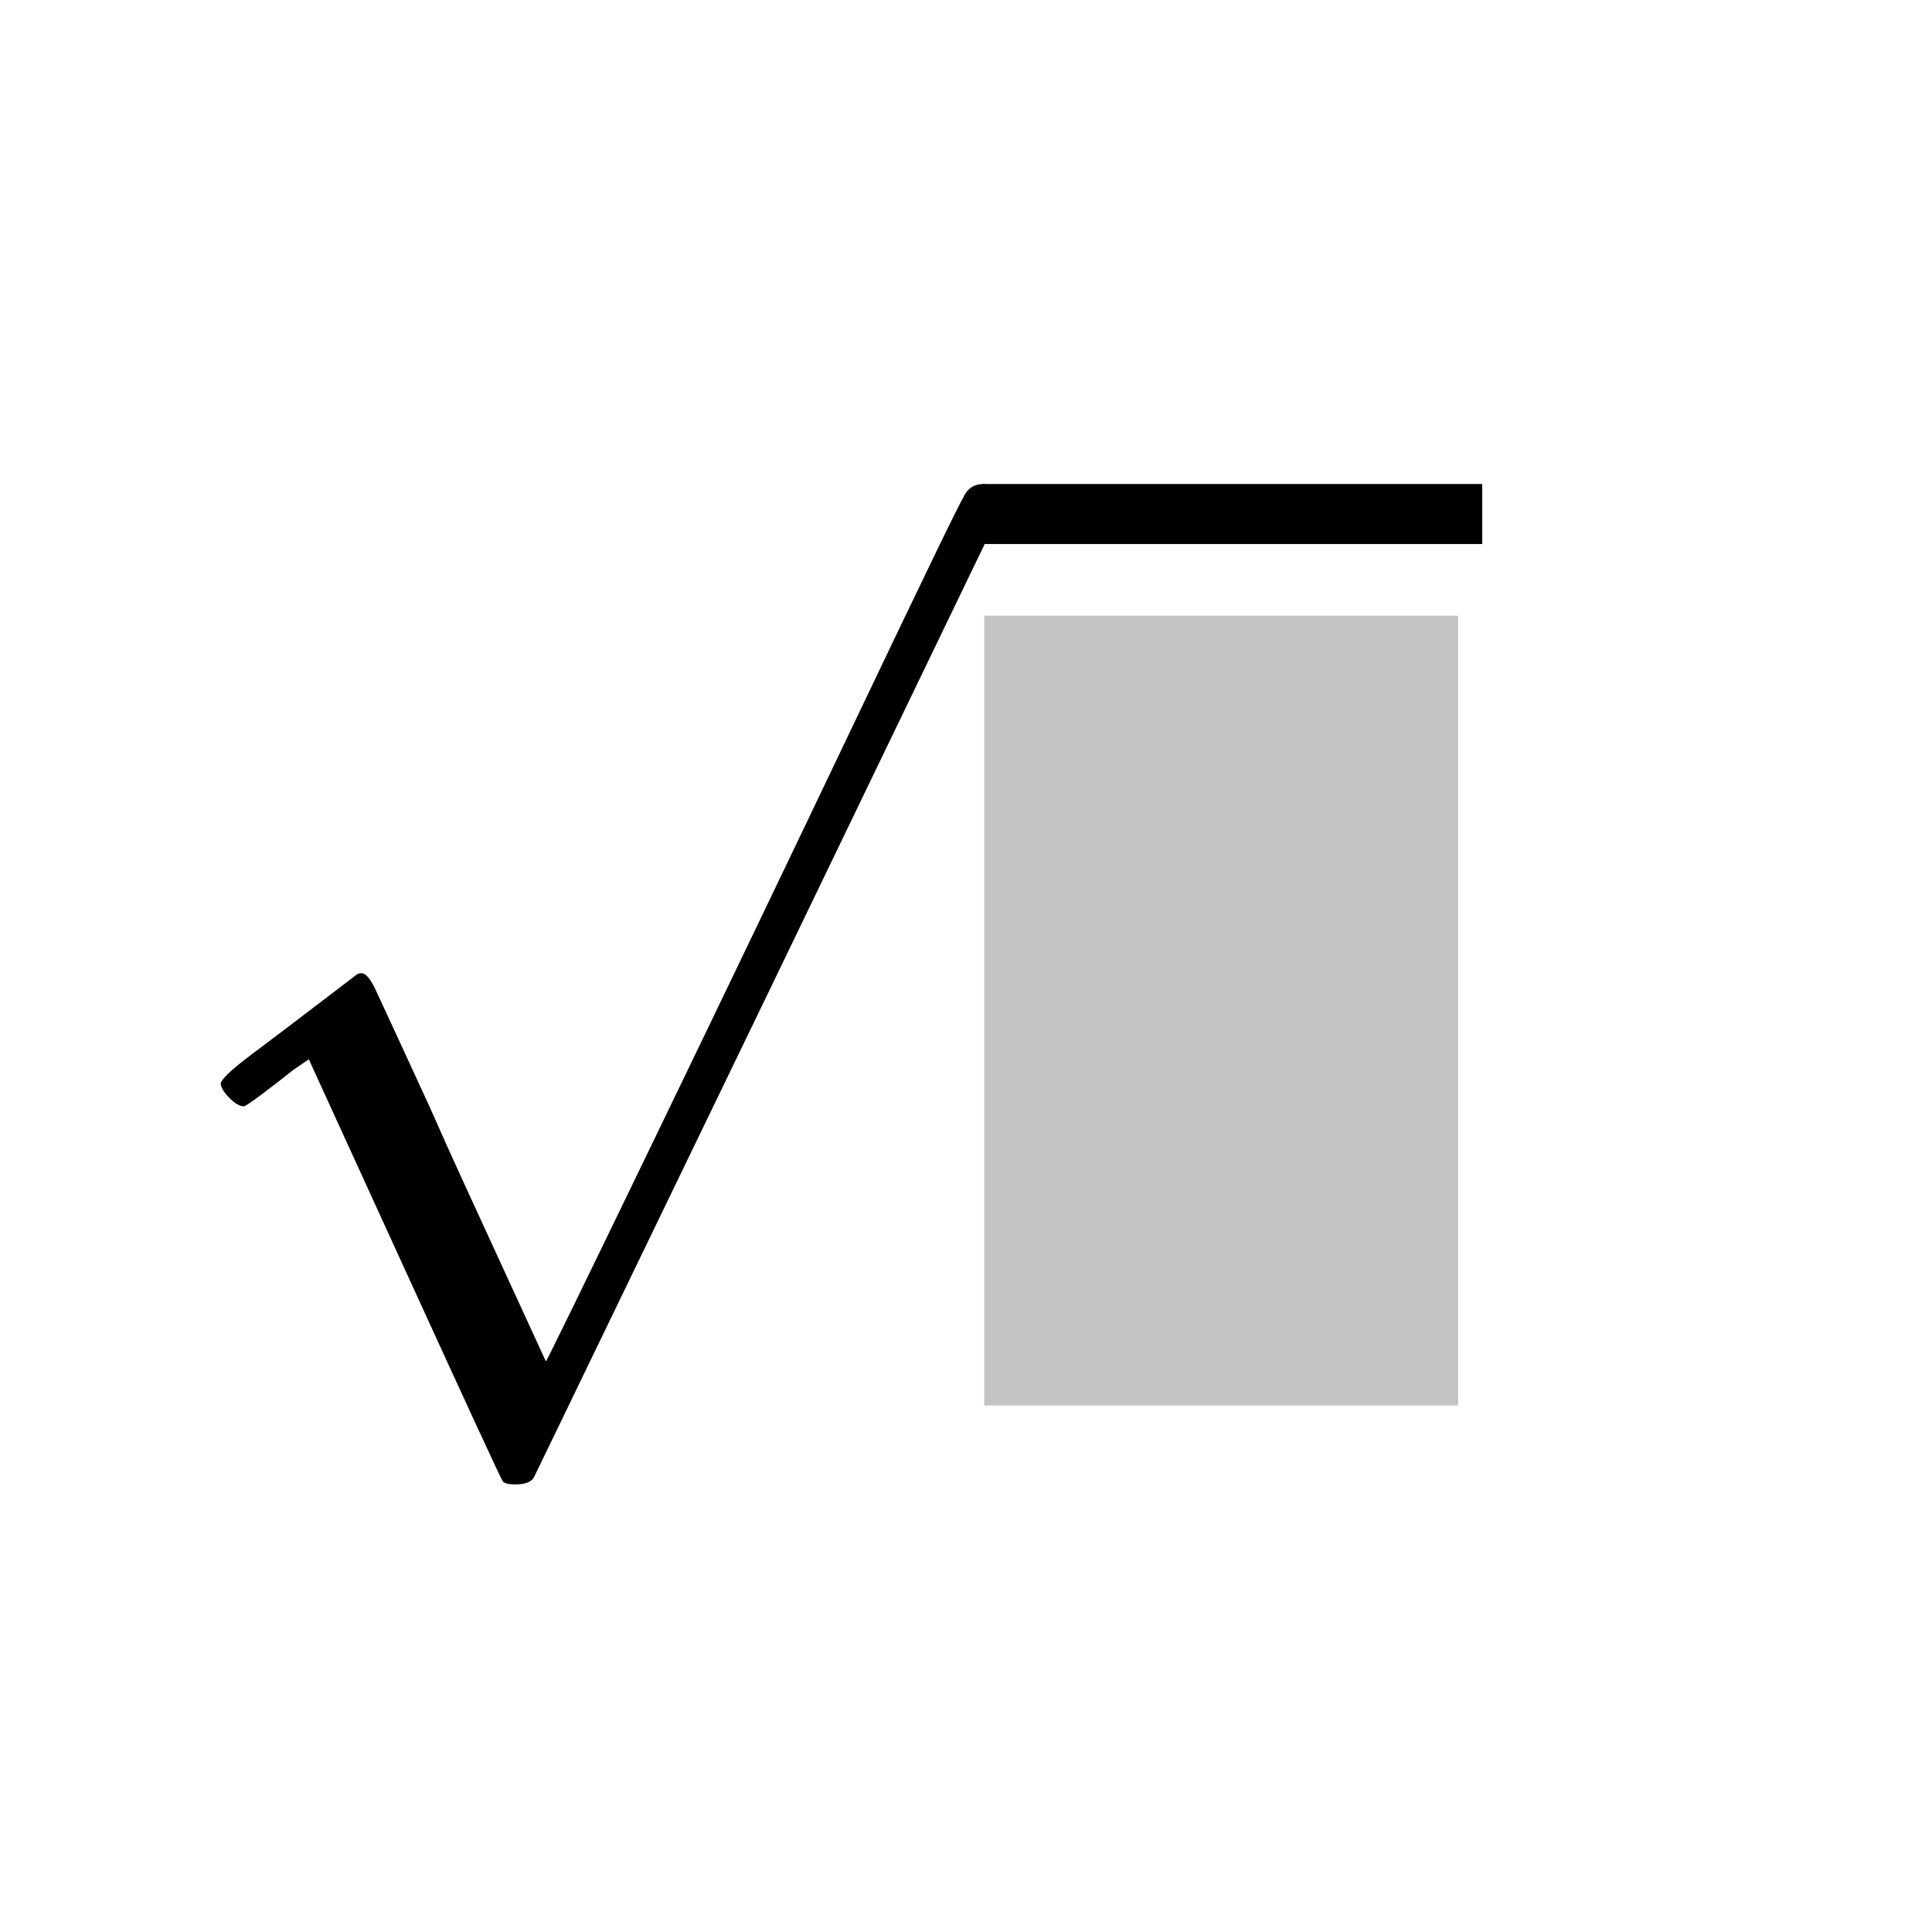 <svg width="53" height="53" viewBox="0 0 53 53" fill="none" xmlns="http://www.w3.org/2000/svg">
<g filter="url(#filter0_d)">
<rect width="52" height="52" fill="none"/>
<path d="M28.931 22.672C28.437 22.672 28.044 22.508 27.751 22.179C27.458 21.849 27.312 21.447 27.312 20.971C27.312 19.672 27.797 18.547 28.766 17.596C29.736 16.644 30.943 16.169 32.389 16.169C34.053 16.169 35.444 16.681 36.56 17.706C37.676 18.73 38.243 20.056 38.261 21.685C38.261 22.471 38.078 23.221 37.712 23.935C37.346 24.648 36.907 25.27 36.395 25.801C35.883 26.331 35.151 27.008 34.2 27.832C33.541 28.399 32.627 29.24 31.456 30.356L29.837 31.893L31.922 31.92C34.794 31.92 36.322 31.875 36.505 31.783C36.633 31.747 36.852 30.933 37.163 29.341V29.259H38.261V29.341C38.243 29.396 38.124 30.228 37.904 31.838C37.685 33.448 37.548 34.29 37.493 34.363V34.445H27.312V33.924V33.594C27.312 33.466 27.367 33.329 27.477 33.183C27.586 33.036 27.861 32.716 28.3 32.222C28.83 31.637 29.288 31.125 29.672 30.686C29.837 30.503 30.148 30.164 30.605 29.67C31.062 29.176 31.373 28.838 31.538 28.655C31.703 28.472 31.968 28.17 32.334 27.749C32.7 27.328 32.956 27.017 33.102 26.816C33.248 26.615 33.459 26.341 33.733 25.993C34.008 25.645 34.2 25.353 34.31 25.115C34.419 24.877 34.556 24.612 34.721 24.319C34.886 24.026 35.005 23.734 35.078 23.441C35.151 23.148 35.215 22.874 35.27 22.618C35.325 22.361 35.352 22.06 35.352 21.712C35.352 20.559 35.041 19.562 34.419 18.721C33.797 17.879 32.91 17.459 31.758 17.459C31.154 17.459 30.623 17.614 30.166 17.925C29.709 18.236 29.388 18.538 29.205 18.831C29.022 19.123 28.931 19.297 28.931 19.352C28.931 19.37 28.977 19.38 29.068 19.38C29.398 19.38 29.736 19.508 30.084 19.764C30.431 20.02 30.605 20.441 30.605 21.026C30.605 21.483 30.459 21.867 30.166 22.179C29.873 22.49 29.462 22.654 28.931 22.672Z" fill="black"/>
<path d="M5.688 29.349C5.578 29.349 5.45 29.276 5.303 29.13C5.157 28.983 5.075 28.855 5.056 28.745C5.038 28.636 5.322 28.361 5.907 27.922C6.492 27.483 7.096 27.026 7.718 26.55C8.34 26.074 8.688 25.809 8.761 25.754C8.798 25.718 8.843 25.699 8.898 25.699H8.926C9.035 25.699 9.164 25.855 9.31 26.166C9.456 26.477 9.95 27.547 10.792 29.377C11.139 30.163 11.423 30.794 11.642 31.27L13.975 36.347C13.993 36.347 14.945 34.398 16.829 30.502C18.713 26.605 20.598 22.681 22.482 18.729C24.366 14.777 25.345 12.756 25.418 12.665C25.528 12.408 25.711 12.28 25.967 12.28C26.095 12.28 26.205 12.335 26.296 12.445C26.388 12.555 26.452 12.665 26.488 12.774V12.939L20.095 26.193L13.646 39.53C13.572 39.658 13.399 39.722 13.124 39.722C12.96 39.722 12.85 39.695 12.795 39.64C12.758 39.603 11.862 37.664 10.106 33.822L7.471 28.059L7.032 28.361C6.758 28.581 6.474 28.8 6.181 29.02C5.889 29.239 5.724 29.349 5.688 29.349Z" fill="black"/>
<path d="M39.661 13.924H25.94V12.278H39.661V13.924Z" fill="black"/>
<rect x="26" y="15.889" width="13" height="21.667" fill="#C4C4C4"/>
</g>
<defs>
<filter id="filter0_d" x="0" y="0" width="53" height="53" filterUnits="userSpaceOnUse" color-interpolation-filters="sRGB">
<feFlood flood-opacity="0" result="BackgroundImageFix"/>
<feColorMatrix in="SourceAlpha" type="matrix" values="0 0 0 0 0 0 0 0 0 0 0 0 0 0 0 0 0 0 127 0" result="hardAlpha"/>
<feOffset dx="1" dy="1"/>
<feColorMatrix type="matrix" values="0 0 0 0 0 0 0 0 0 0 0 0 0 0 0 0 0 0 0.25 0"/>
<feBlend mode="normal" in2="BackgroundImageFix" result="effect1_dropShadow"/>
<feBlend mode="normal" in="SourceGraphic" in2="effect1_dropShadow" result="shape"/>
</filter>
</defs>
</svg>
